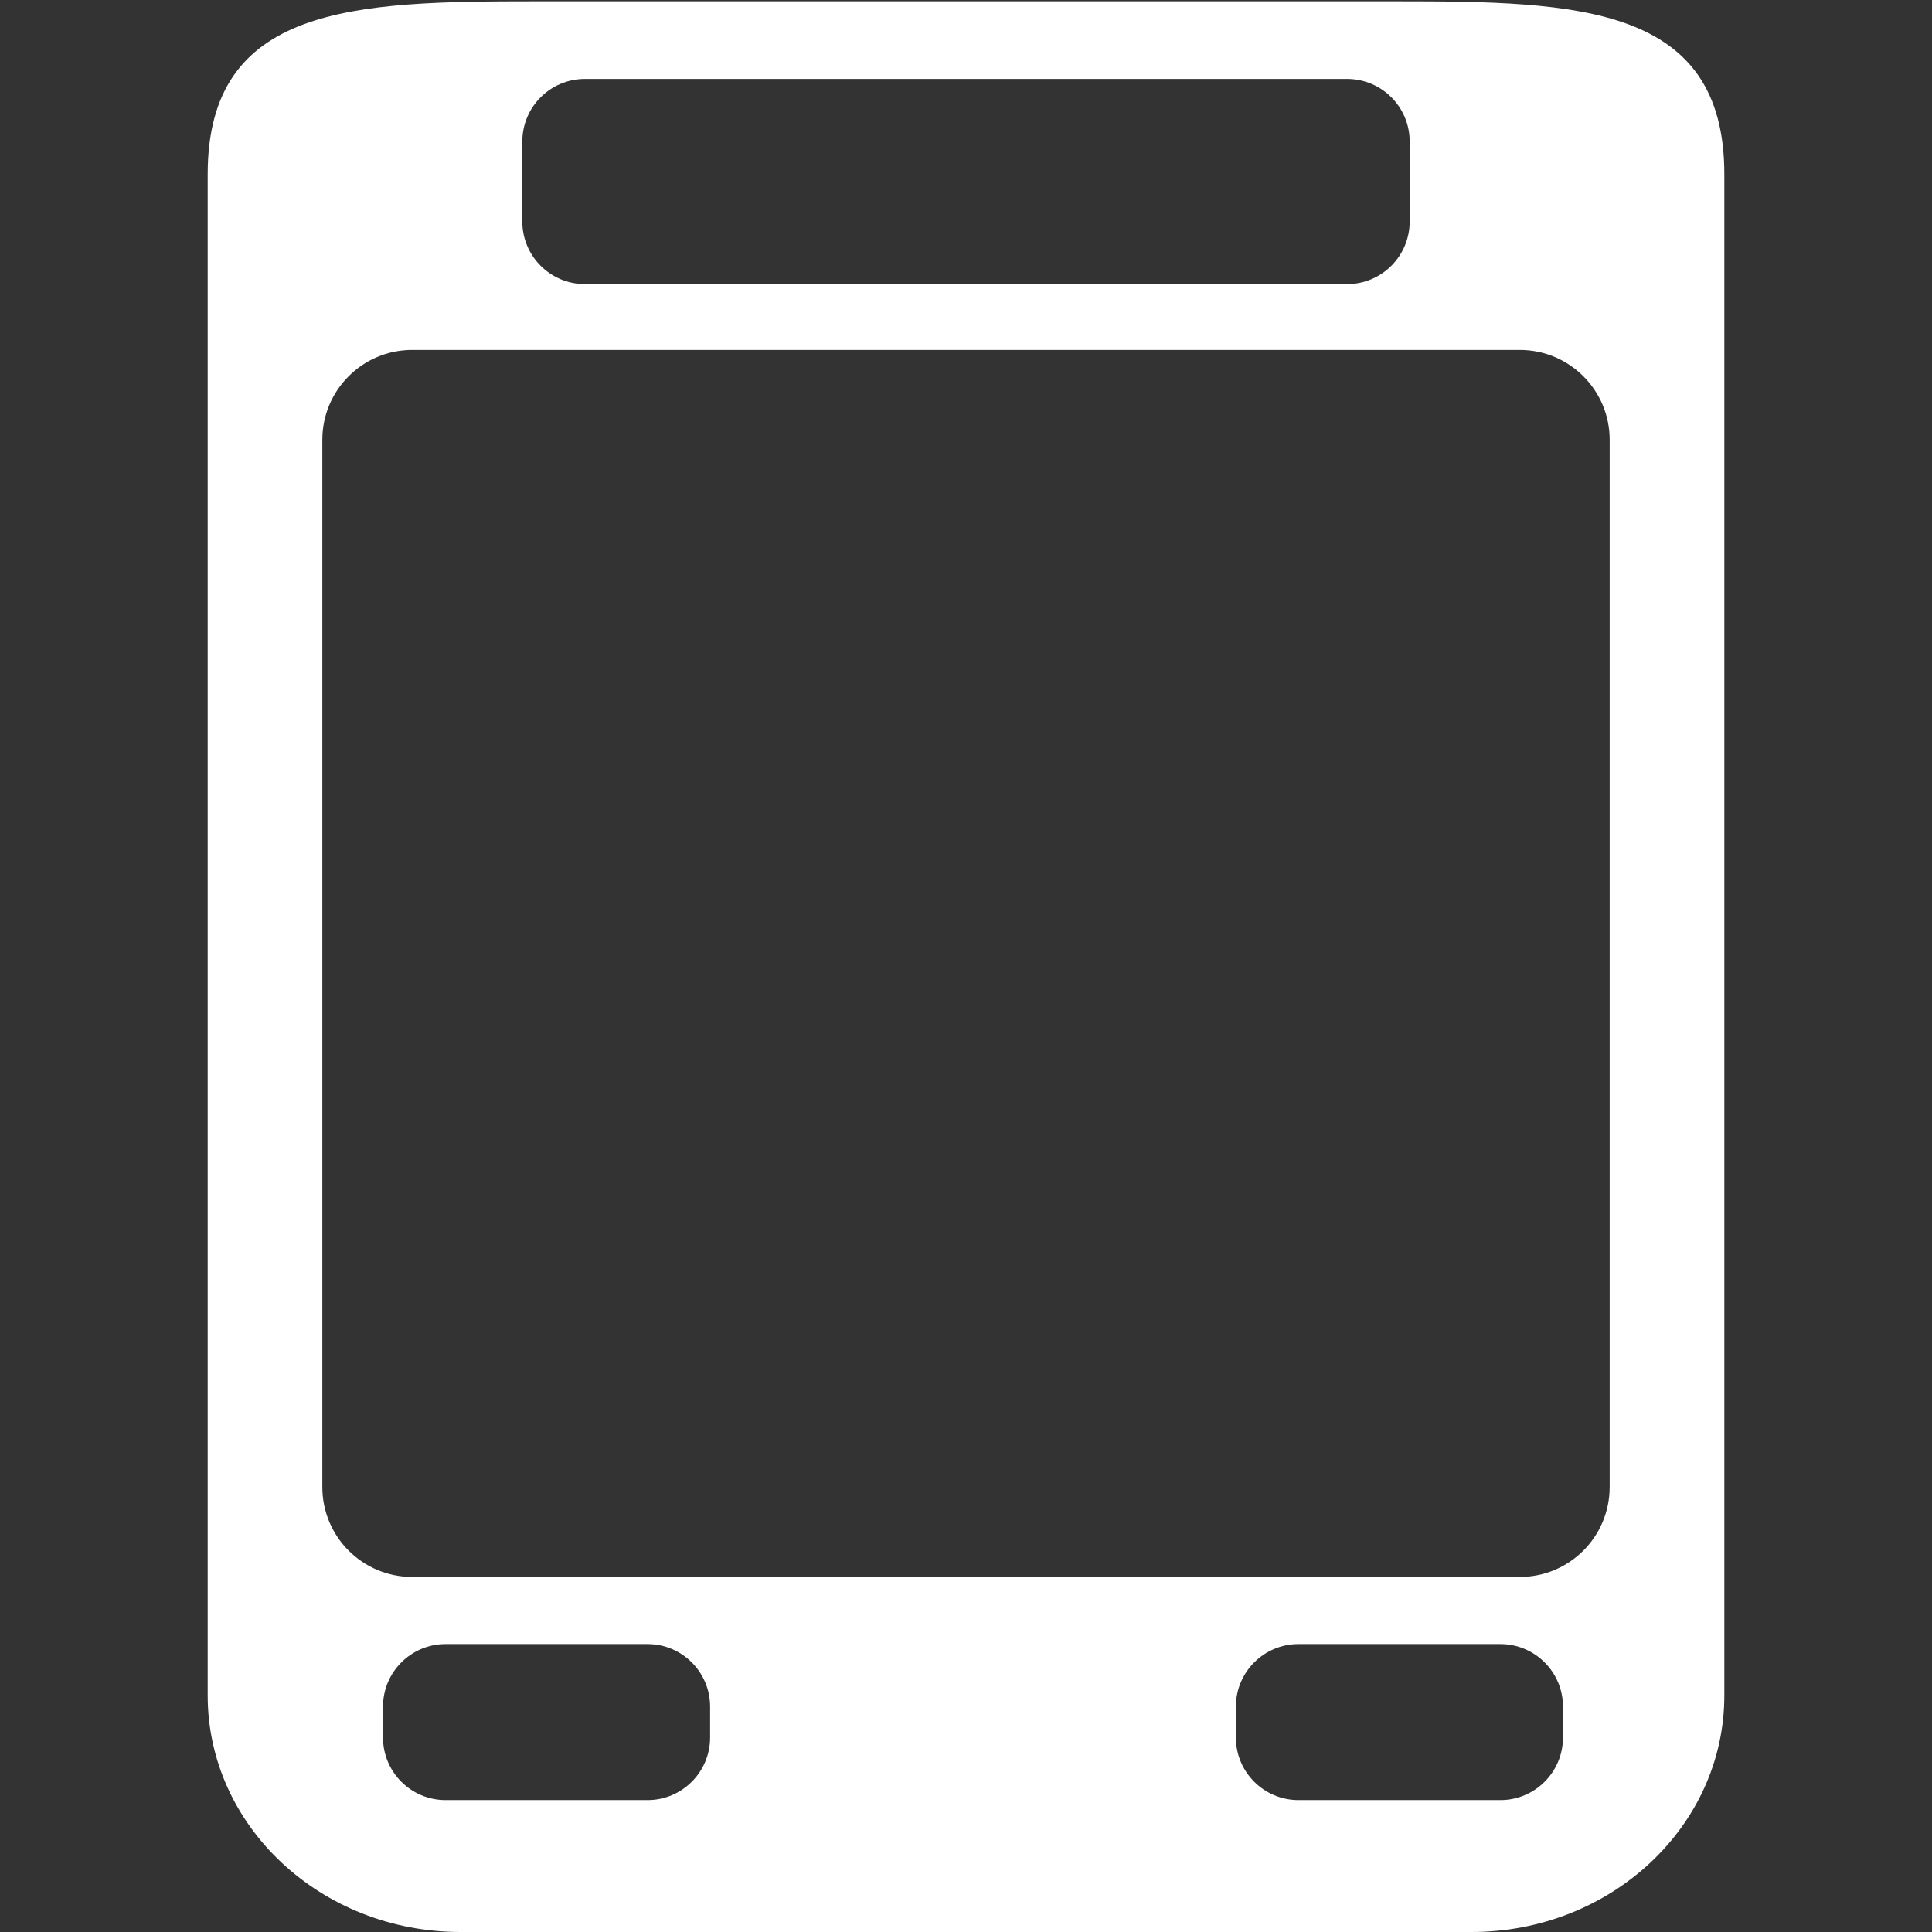 <?xml version="1.0" encoding="UTF-8"?>
<svg id="Layer_1" data-name="Layer 1" xmlns="http://www.w3.org/2000/svg" viewBox="0 0 1024 1024">
  <rect x="0" y="0" width="1024" height="1024" fill="#333333" stroke="none"/>
  <defs>
    <style>
      .cls-1 {
        fill: #fff;
      }
    </style>
  </defs>
  <path class="cls-1" d="M740.58.69h-457.15C187.69.69,110.08,2.76,110.08,92.32v806.32c0,69.24,60,125.36,134.01,125.36h535.83c74.01,0,134.01-56.13,134.01-125.36V92.32C913.92,2.76,836.31.69,740.58.69ZM276.84,75c0-18.32,14.85-33.17,33.17-33.17h403.98c18.32,0,33.17,14.85,33.17,33.17v42.41c0,18.32-14.85,33.17-33.17,33.17h-403.98c-18.32,0-33.17-14.85-33.17-33.17v-42.41ZM376.37,920.91c0,18.32-14.85,33.17-33.17,33.17h-107.03c-18.32,0-33.17-14.85-33.17-33.17v-16.35c0-18.32,14.85-33.17,33.17-33.17h107.03c18.32,0,33.17,14.85,33.17,33.17v16.35ZM828.41,920.91c0,18.32-14.85,33.17-33.17,33.17h-107.03c-18.32,0-33.17-14.85-33.17-33.17v-16.35c0-18.32,14.85-33.17,33.17-33.17h107.03c18.32,0,33.17,14.85,33.17,33.17v16.35ZM853.15,788.19c0,26.3-21.32,47.62-47.62,47.62H218.46c-26.3,0-47.62-21.32-47.62-47.62V233.1c0-26.3,21.32-47.62,47.62-47.62h587.08c26.3,0,47.62,21.32,47.62,47.62v555.1Z"/>
</svg>